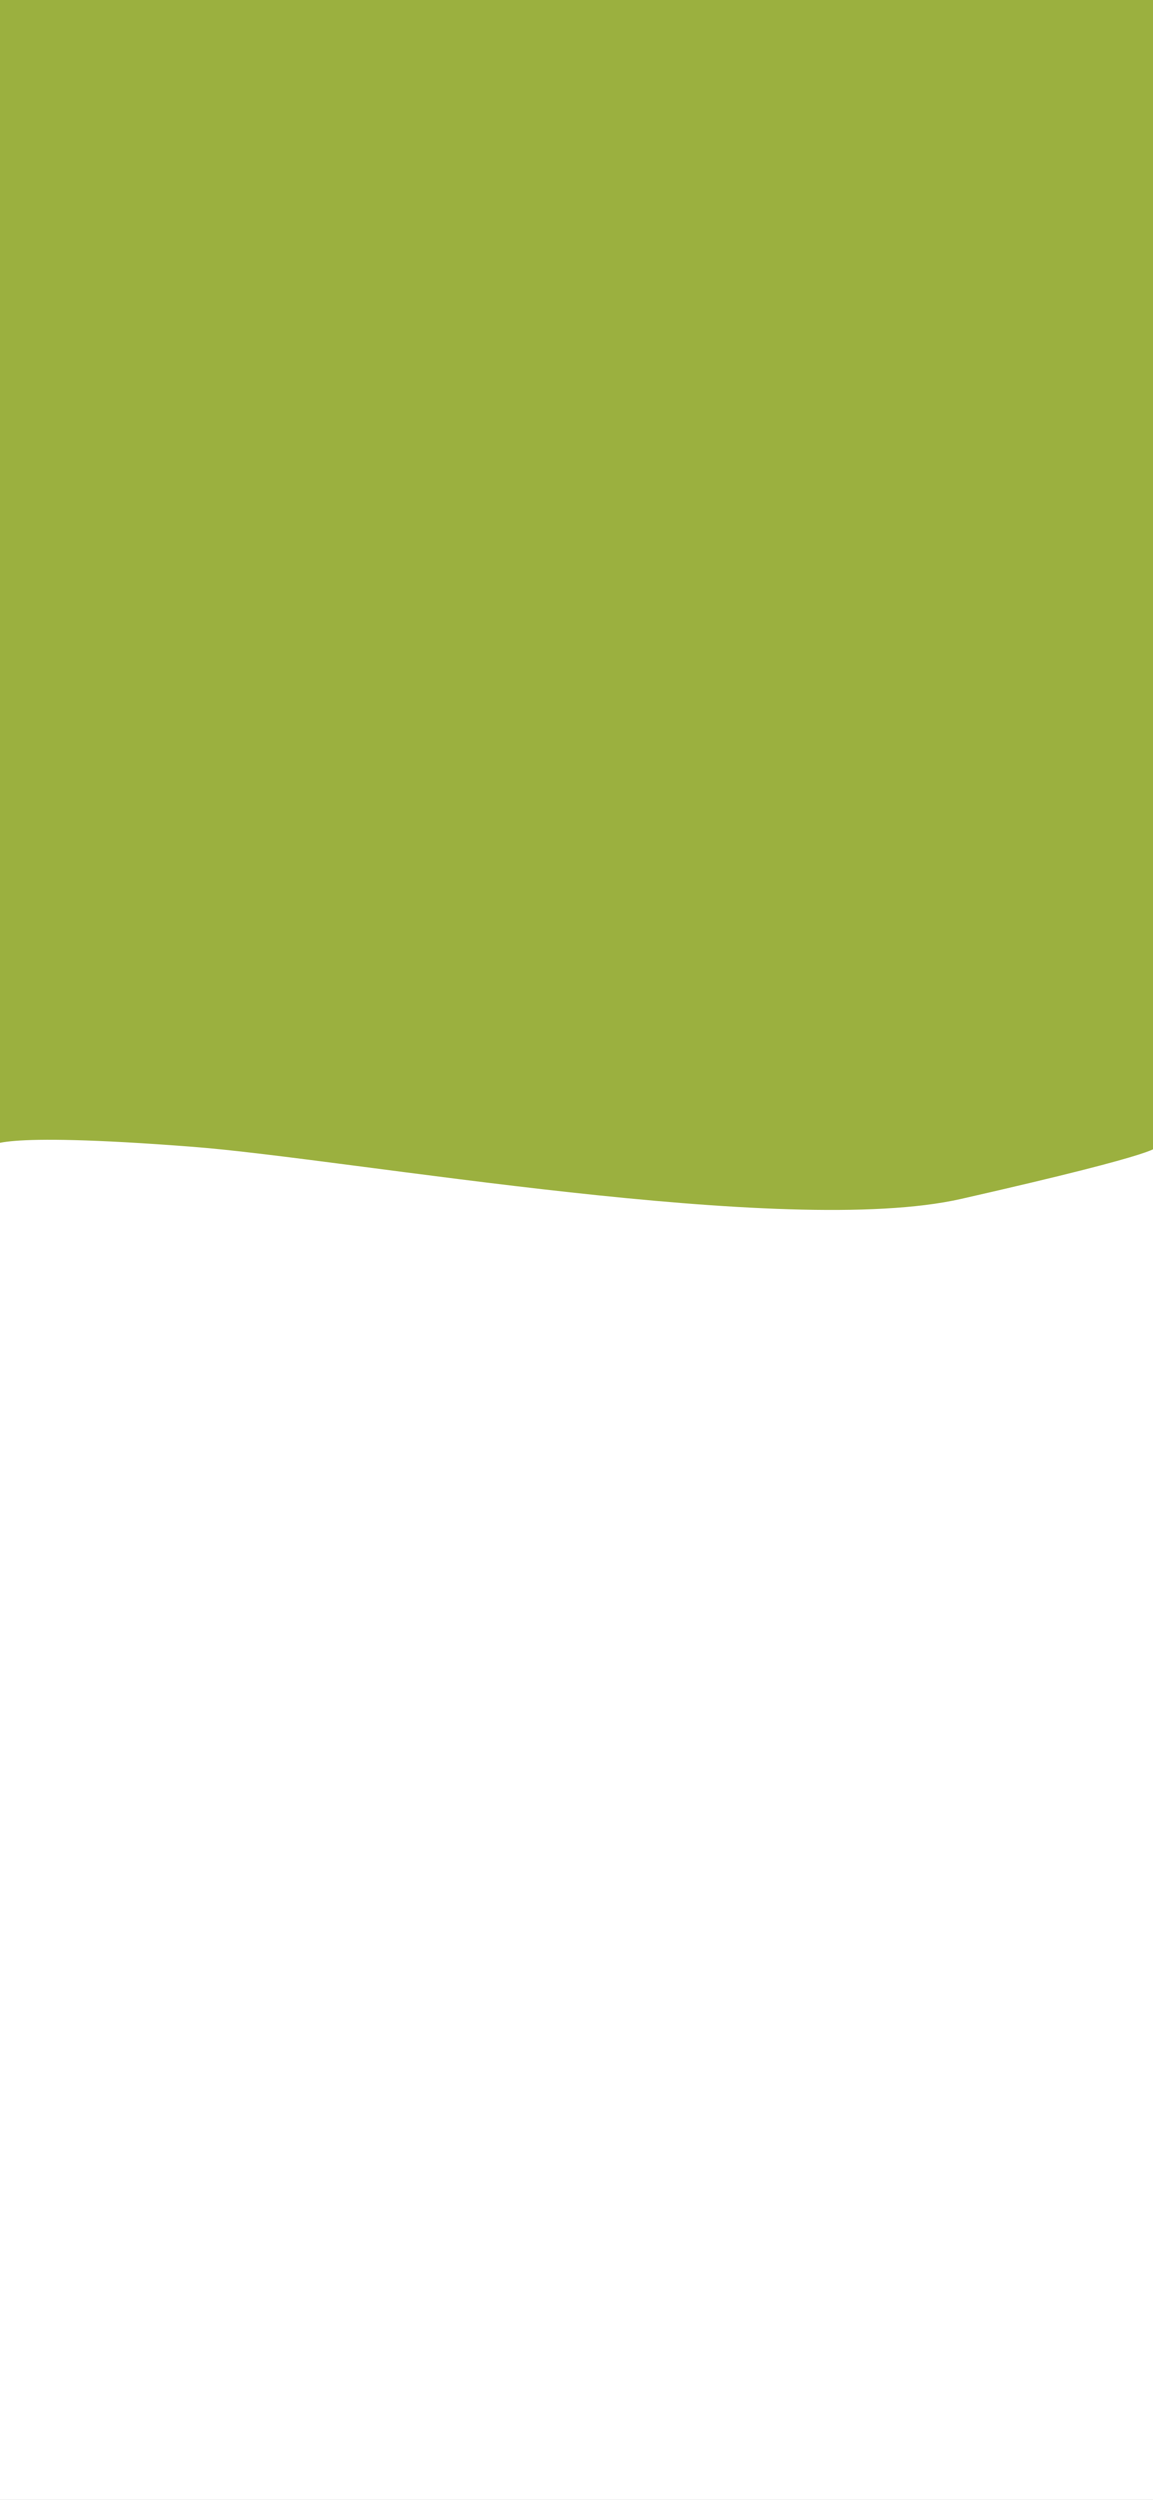 <svg width="393" height="852" viewBox="0 0 393 852" fill="none" xmlns="http://www.w3.org/2000/svg">
<rect x="0" y="0" width="393" height="852" fill="#333333" stroke="none"/>
<g clip-path="url(#clip0_1291_1193)">
<rect width="393" height="852" fill="white"/>
<path d="M393.815 0H-3V390.838C-3 390.838 -4.032 385.454 65.63 390.838C119.491 395 267.847 422.167 327.588 408.603C400.741 391.993 393.815 390.838 393.815 390.838V0Z" fill="#9BB03F"/>
</g>
<defs>
<clipPath id="clip0_1291_1193">
<rect width="393" height="852" fill="white"/>
</clipPath>
</defs>
</svg>
